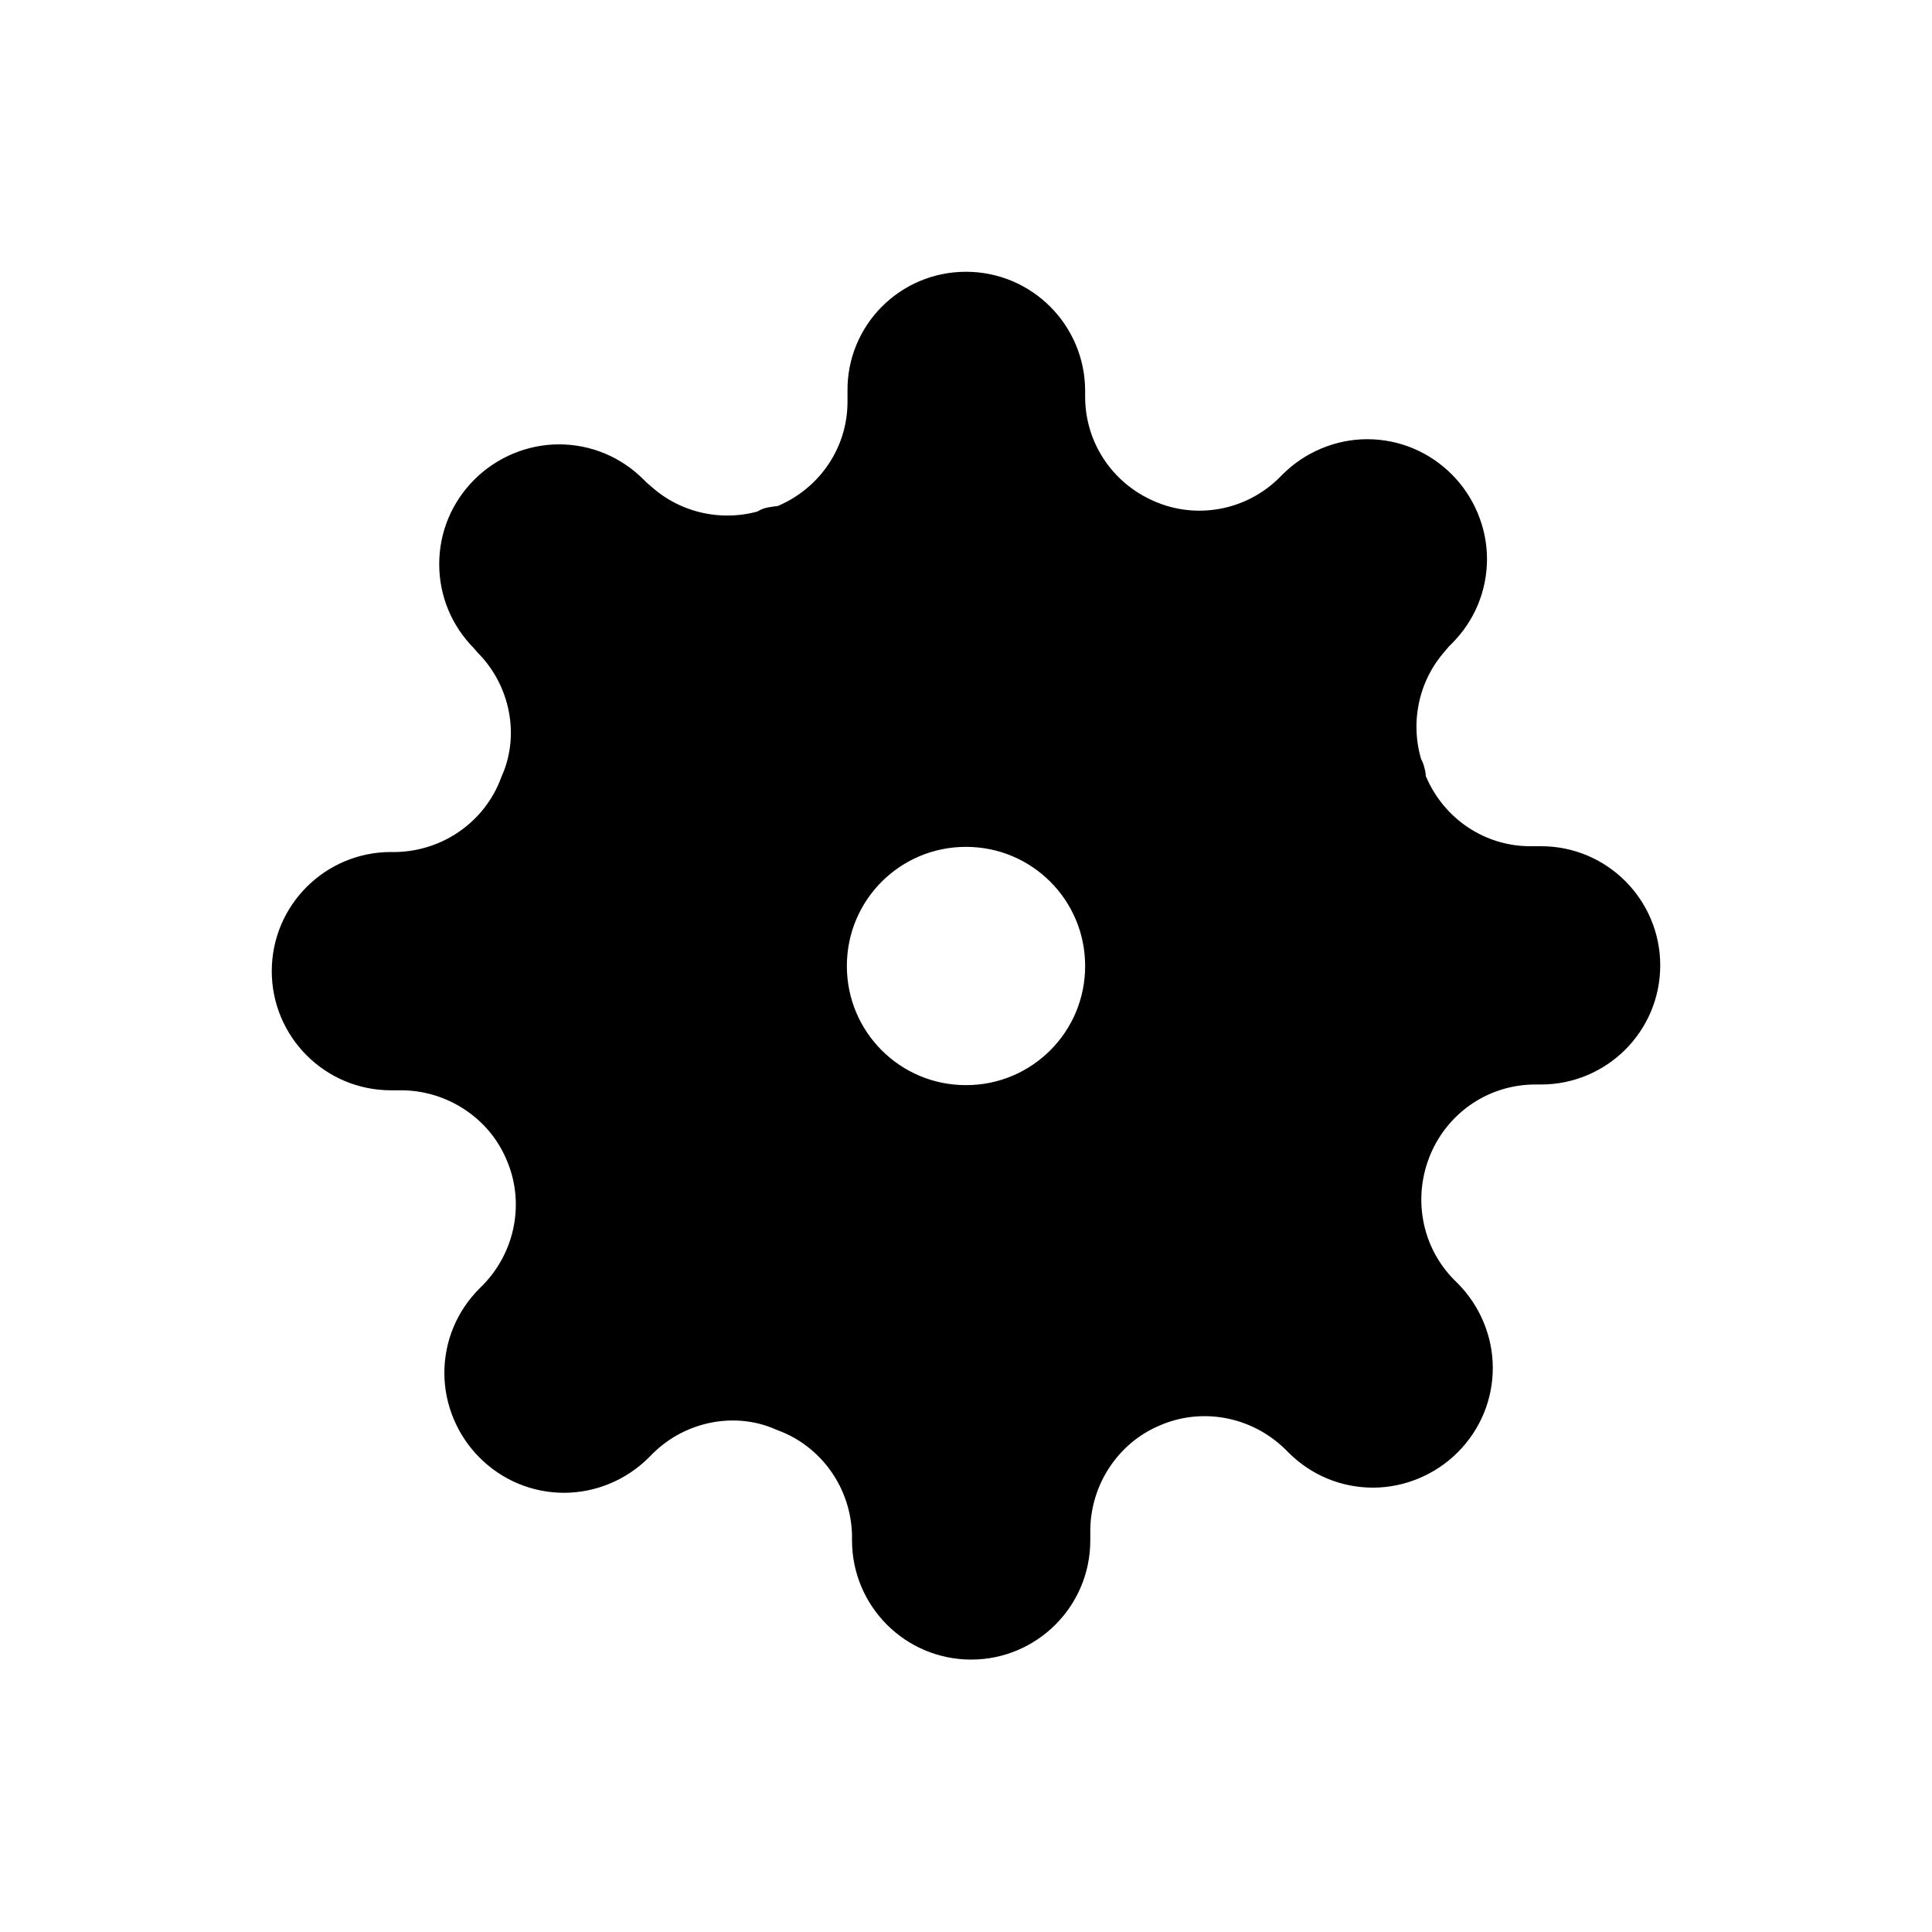 <svg width="30" height="30" viewBox="0 0 30 30" fill="none" xmlns="http://www.w3.org/2000/svg">
<path fill-rule="evenodd" clip-rule="evenodd" d="M21.63 12.07C21.63 12.06 21.63 12.04 21.63 12.03V12.07ZM15 4.72C15.75 4.72 16.35 5.33 16.35 6.07V6.16C16.35 7.07 16.89 7.88 17.72 8.24C18.56 8.61 19.55 8.43 20.21 7.78L20.27 7.72C20.52 7.47 20.87 7.32 21.23 7.32C21.59 7.32 21.93 7.46 22.19 7.72C22.44 7.97 22.59 8.32 22.59 8.68C22.59 9.04 22.45 9.38 22.19 9.64L22.13 9.7L22.02 9.83C21.51 10.44 21.36 11.28 21.62 12.03L21.64 12.07C21.64 12.14 21.66 12.21 21.69 12.27C22.05 13.1 22.86 13.64 23.76 13.64H23.93C24.68 13.64 25.28 14.25 25.28 14.99C25.28 15.74 24.67 16.34 23.93 16.34H23.84C22.93 16.34 22.12 16.88 21.76 17.71C21.39 18.57 21.57 19.56 22.22 20.22L22.28 20.28C22.53 20.53 22.68 20.88 22.68 21.24C22.68 21.6 22.54 21.94 22.28 22.2C22.03 22.45 21.68 22.6 21.32 22.6C20.96 22.6 20.62 22.46 20.36 22.2L20.3 22.14C19.63 21.49 18.64 21.31 17.8 21.68C16.98 22.03 16.44 22.85 16.43 23.75V23.92C16.43 24.67 15.82 25.27 15.08 25.27C14.33 25.27 13.73 24.66 13.73 23.92V23.83C13.71 22.89 13.12 22.06 12.25 21.74C11.44 21.38 10.45 21.56 9.79 22.21L9.72 22.28C9.47 22.53 9.12 22.68 8.76 22.68C8.4 22.68 8.06 22.54 7.8 22.28C7.55 22.03 7.4 21.68 7.4 21.32C7.4 20.96 7.54 20.62 7.8 20.36L7.86 20.3C8.51 19.63 8.69 18.64 8.32 17.8C7.97 16.98 7.15 16.44 6.25 16.43H6.07C5.32 16.43 4.72 15.82 4.72 15.08C4.72 14.33 5.33 13.73 6.07 13.73H6.16C7.1 13.71 7.93 13.12 8.25 12.25C8.61 11.44 8.43 10.45 7.78 9.79L7.72 9.72C7.46 9.46 7.32 9.12 7.32 8.76C7.32 8.4 7.46 8.06 7.72 7.8C7.97 7.55 8.32 7.4 8.68 7.4C9.04 7.4 9.38 7.54 9.64 7.8L9.7 7.86L9.84 7.98C10.45 8.49 11.29 8.64 12.04 8.38L12.08 8.36C12.15 8.36 12.22 8.34 12.29 8.31C13.12 7.95 13.66 7.14 13.66 6.24V6.07C13.65 5.33 14.25 4.72 15 4.72ZM12.06 8.37C12.05 8.37 12.03 8.37 12.02 8.37H12.06ZM15 12.65C16.3 12.65 17.35 13.7 17.35 15C17.35 16.3 16.3 17.35 15 17.35C13.7 17.35 12.65 16.3 12.65 15C12.65 13.7 13.7 12.65 15 12.65Z" fill="currentColor" stroke="currentColor" stroke-miterlimit="10" stroke-linecap="round" stroke-linejoin="round"/>
</svg>
